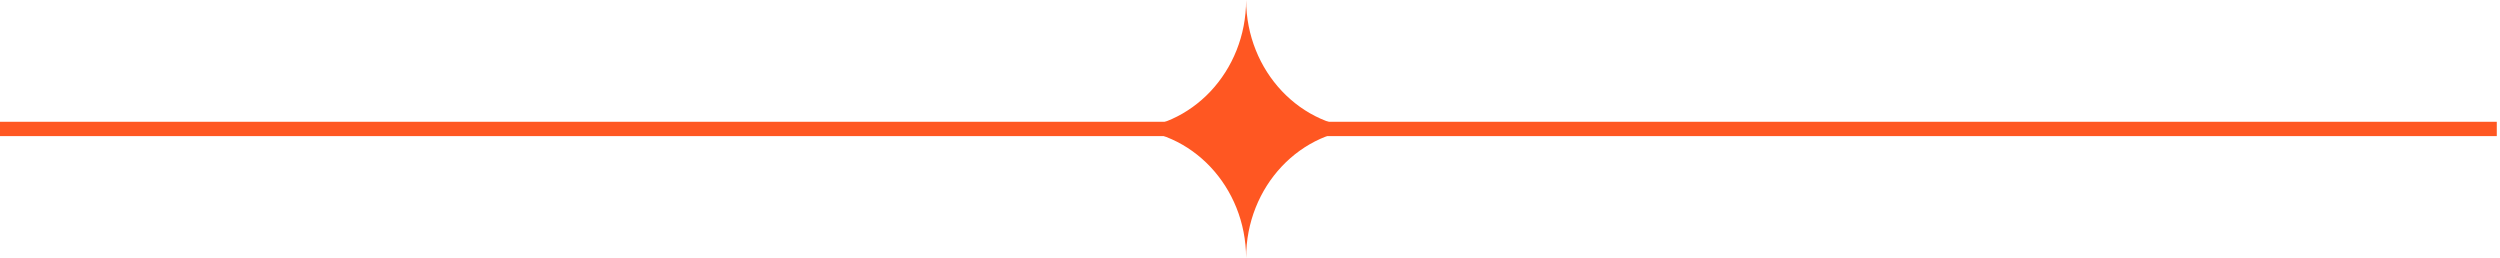<svg width="349" height="36" viewBox="0 0 349 36" fill="none" xmlns="http://www.w3.org/2000/svg">
<rect x="0.5" y="17.5" width="347.551" height="1" stroke="#FF5722"/>
<path fill-rule="evenodd" clip-rule="evenodd" d="M173.957 36C173.923 26.071 166.344 18.033 157 18.033C166.365 18.033 173.957 9.959 173.957 0C173.99 9.929 181.569 17.967 190.913 17.967C181.548 17.967 173.957 26.041 173.957 36Z" fill="#FF5722"/>
</svg>
